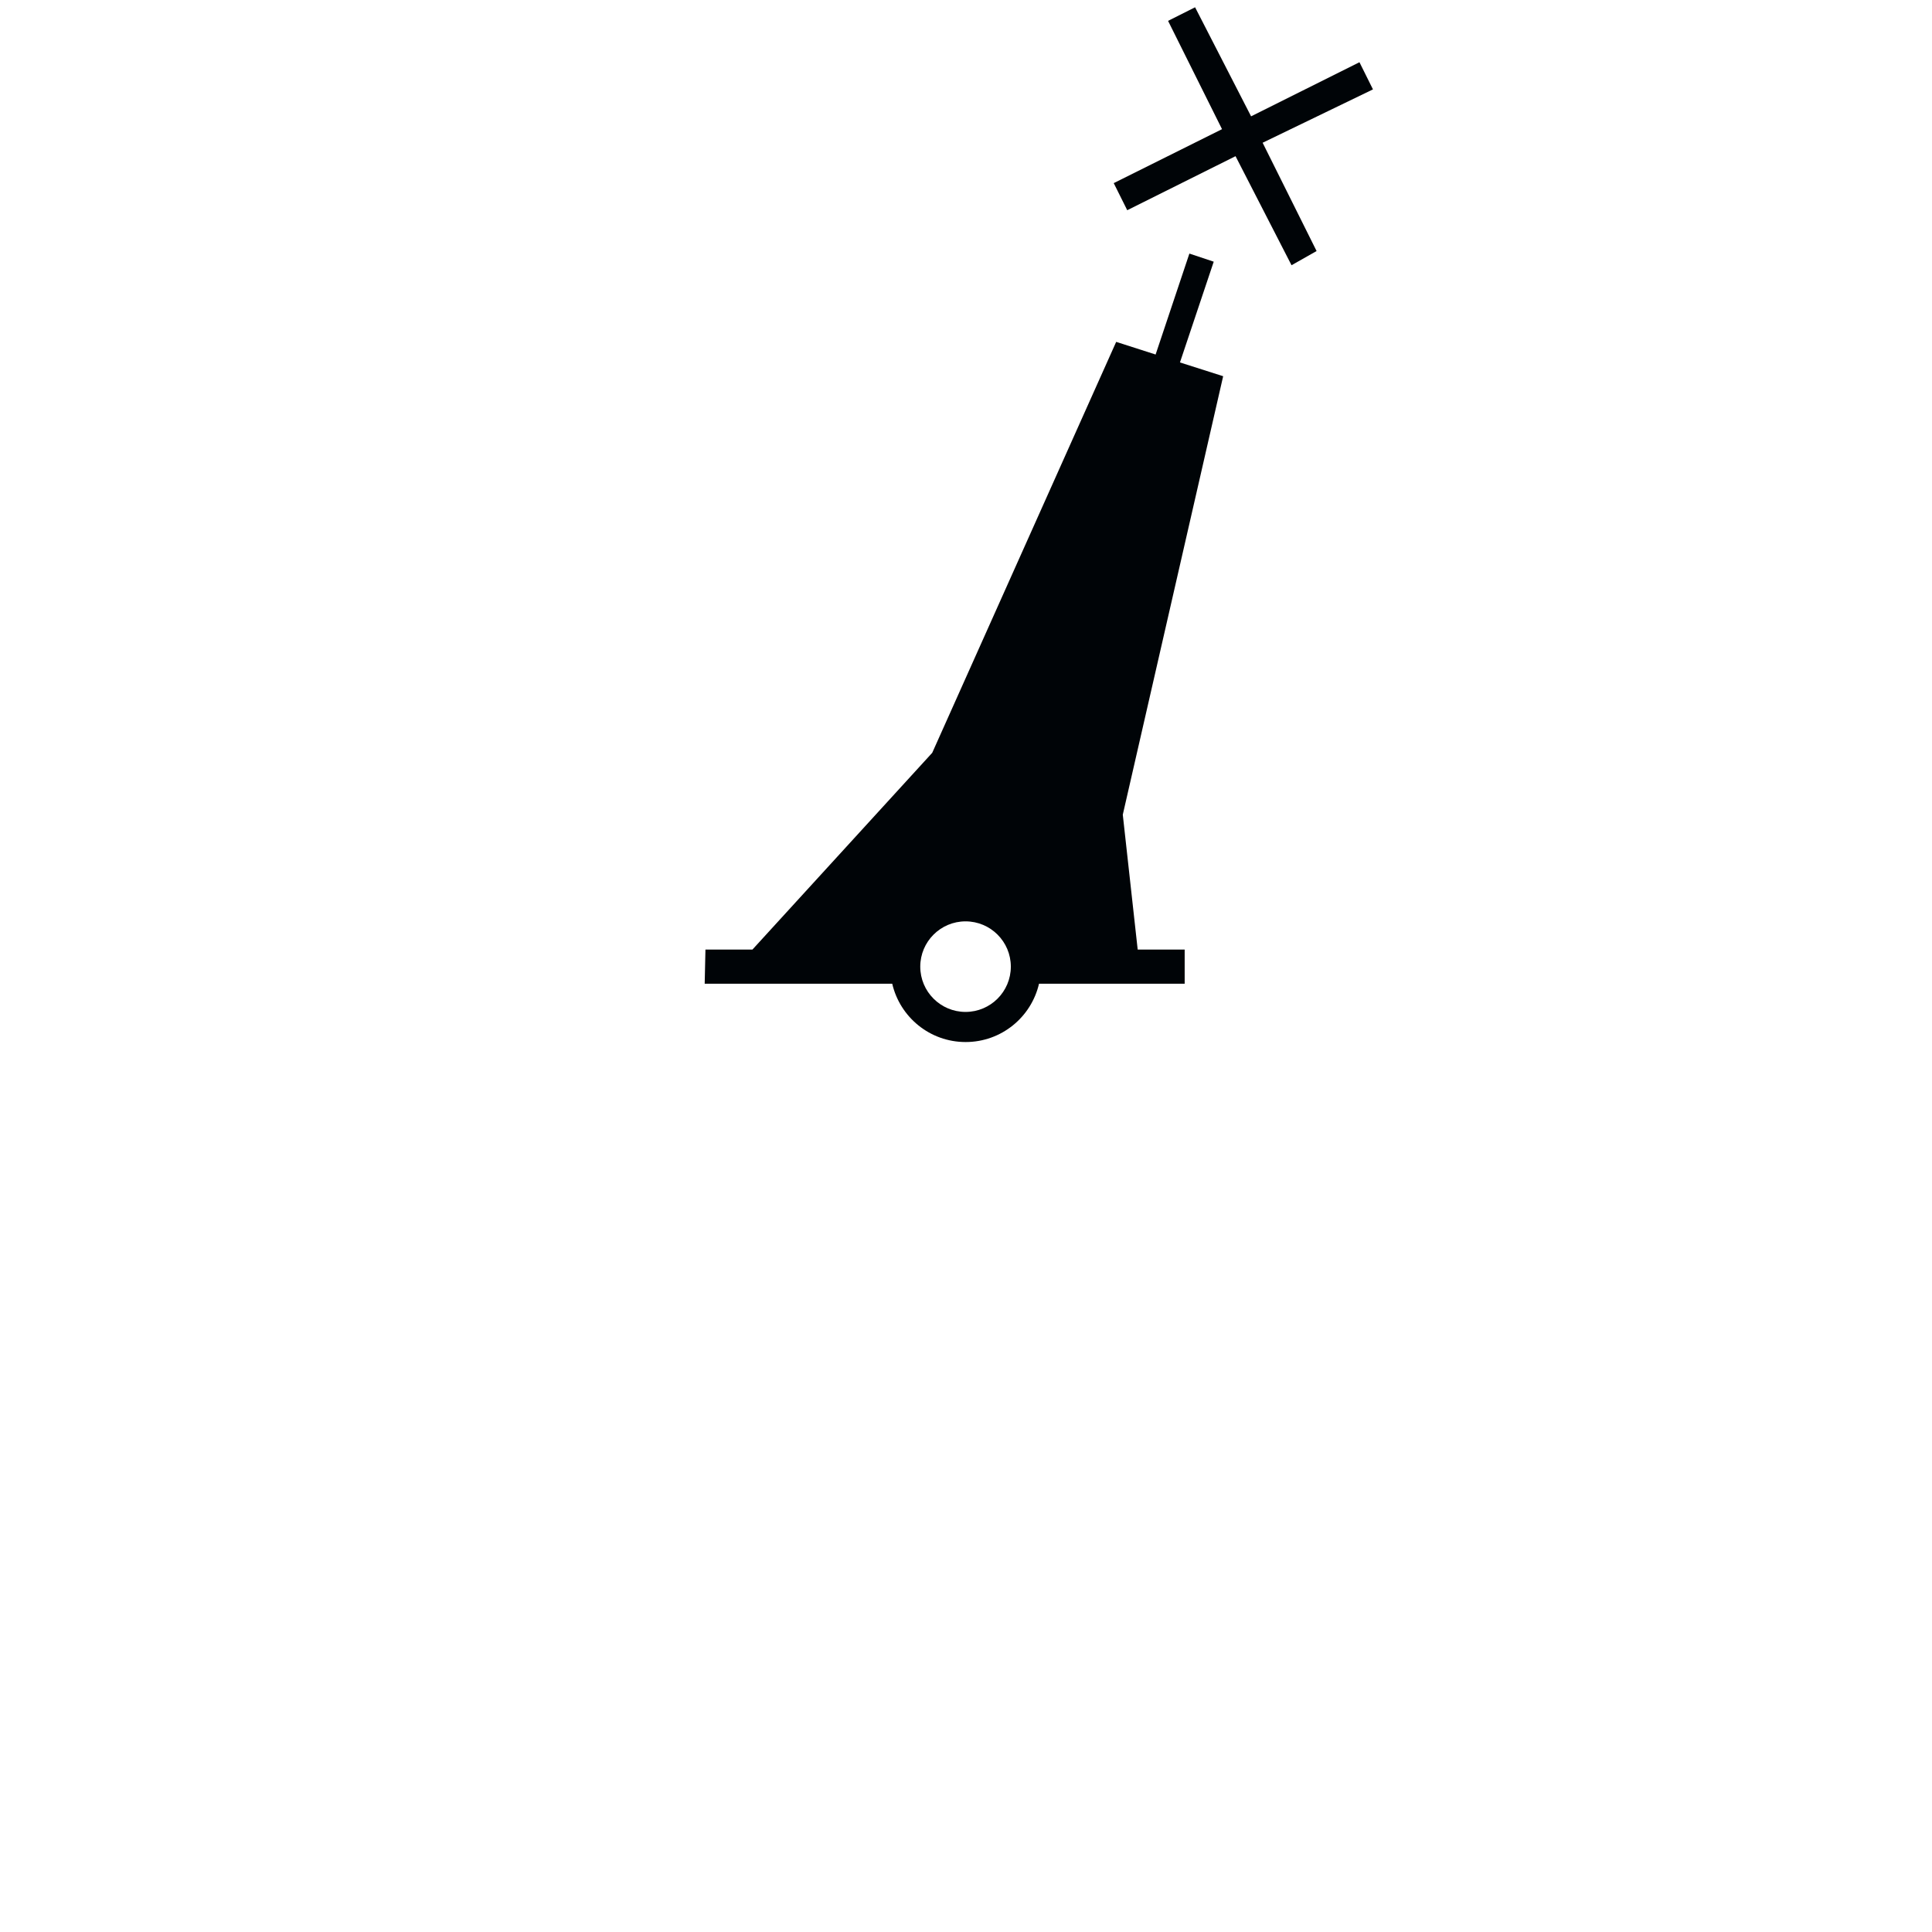 <?xml version="1.0" encoding="UTF-8" standalone="no"?>
<!DOCTYPE svg PUBLIC "-//W3C//DTD SVG 1.0//EN" "http://www.w3.org/TR/2001/REC-SVG-20010904/DTD/svg10.dtd">
<svg xmlns:svg="http://www.w3.org/2000/svg" xmlns="http://www.w3.org/2000/svg" version="1.0" width="320" height="320" id="svg2">
  <defs id="defs4"/>
  <path d="M 197,42 L 191.406,58.719 L 184.875,56.625 L 154.406,124.688 L 124.625,157.281 L 116.844,157.281 L 116.719,162.938 L 147.781,162.938 C 149.069,168.47 154.015,172.594 159.938,172.594 C 165.862,172.594 170.808,168.473 172.094,162.938 L 196.219,162.938 L 196.219,157.281 L 188.438,157.281 L 185.969,134.938 L 202.594,62.313 L 195.438,60.031 L 201.031,43.344 L 197,42 z M 167.425,160.106 C 167.425,164.246 164.065,167.606 159.925,167.606 C 155.785,167.606 152.425,164.246 152.425,160.106 C 152.425,155.966 155.785,152.606 159.925,152.606 C 164.065,152.606 167.425,155.966 167.425,160.106 z M 184.469,30.331 L 202.406,21.394 L 193.469,3.456 L 197.944,1.206 L 207.219,19.269 L 225.169,10.306 L 227.406,14.806 L 209.131,23.644 L 218.069,41.581 L 213.919,43.931 L 204.644,25.869 L 186.706,34.819 L 184.469,30.331 z" id="path27763" style="fill:#000407;fill-opacity:1;fill-rule:evenodd;stroke:none"/>
</svg>